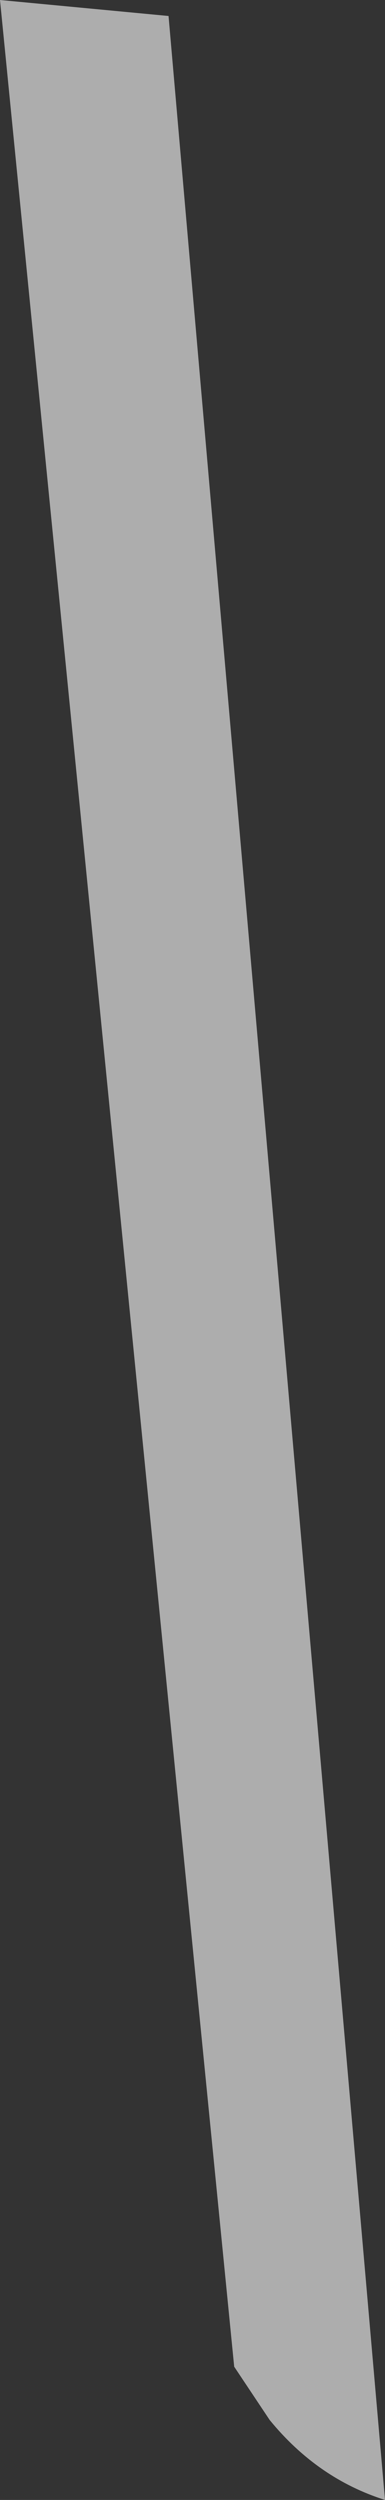 <?xml version="1.0" encoding="UTF-8" standalone="no"?>
<svg xmlns:xlink="http://www.w3.org/1999/xlink" height="70.35px" width="10.85px" xmlns="http://www.w3.org/2000/svg">
  <rect width="100%" height="100%" fill="#333333" stroke="none"/>
  <g transform="matrix(1.0, 0.0, 0.0, 1.0, 5.4, 35.15)">
    <path d="M5.45 35.2 Q3.55 34.6 2.2 32.95 L1.2 31.45 -5.4 -35.15 -0.65 -34.7 5.45 35.2" fill="#ffffff" fill-opacity="0.6" fill-rule="evenodd" stroke="none"/>
  </g>
</svg>
